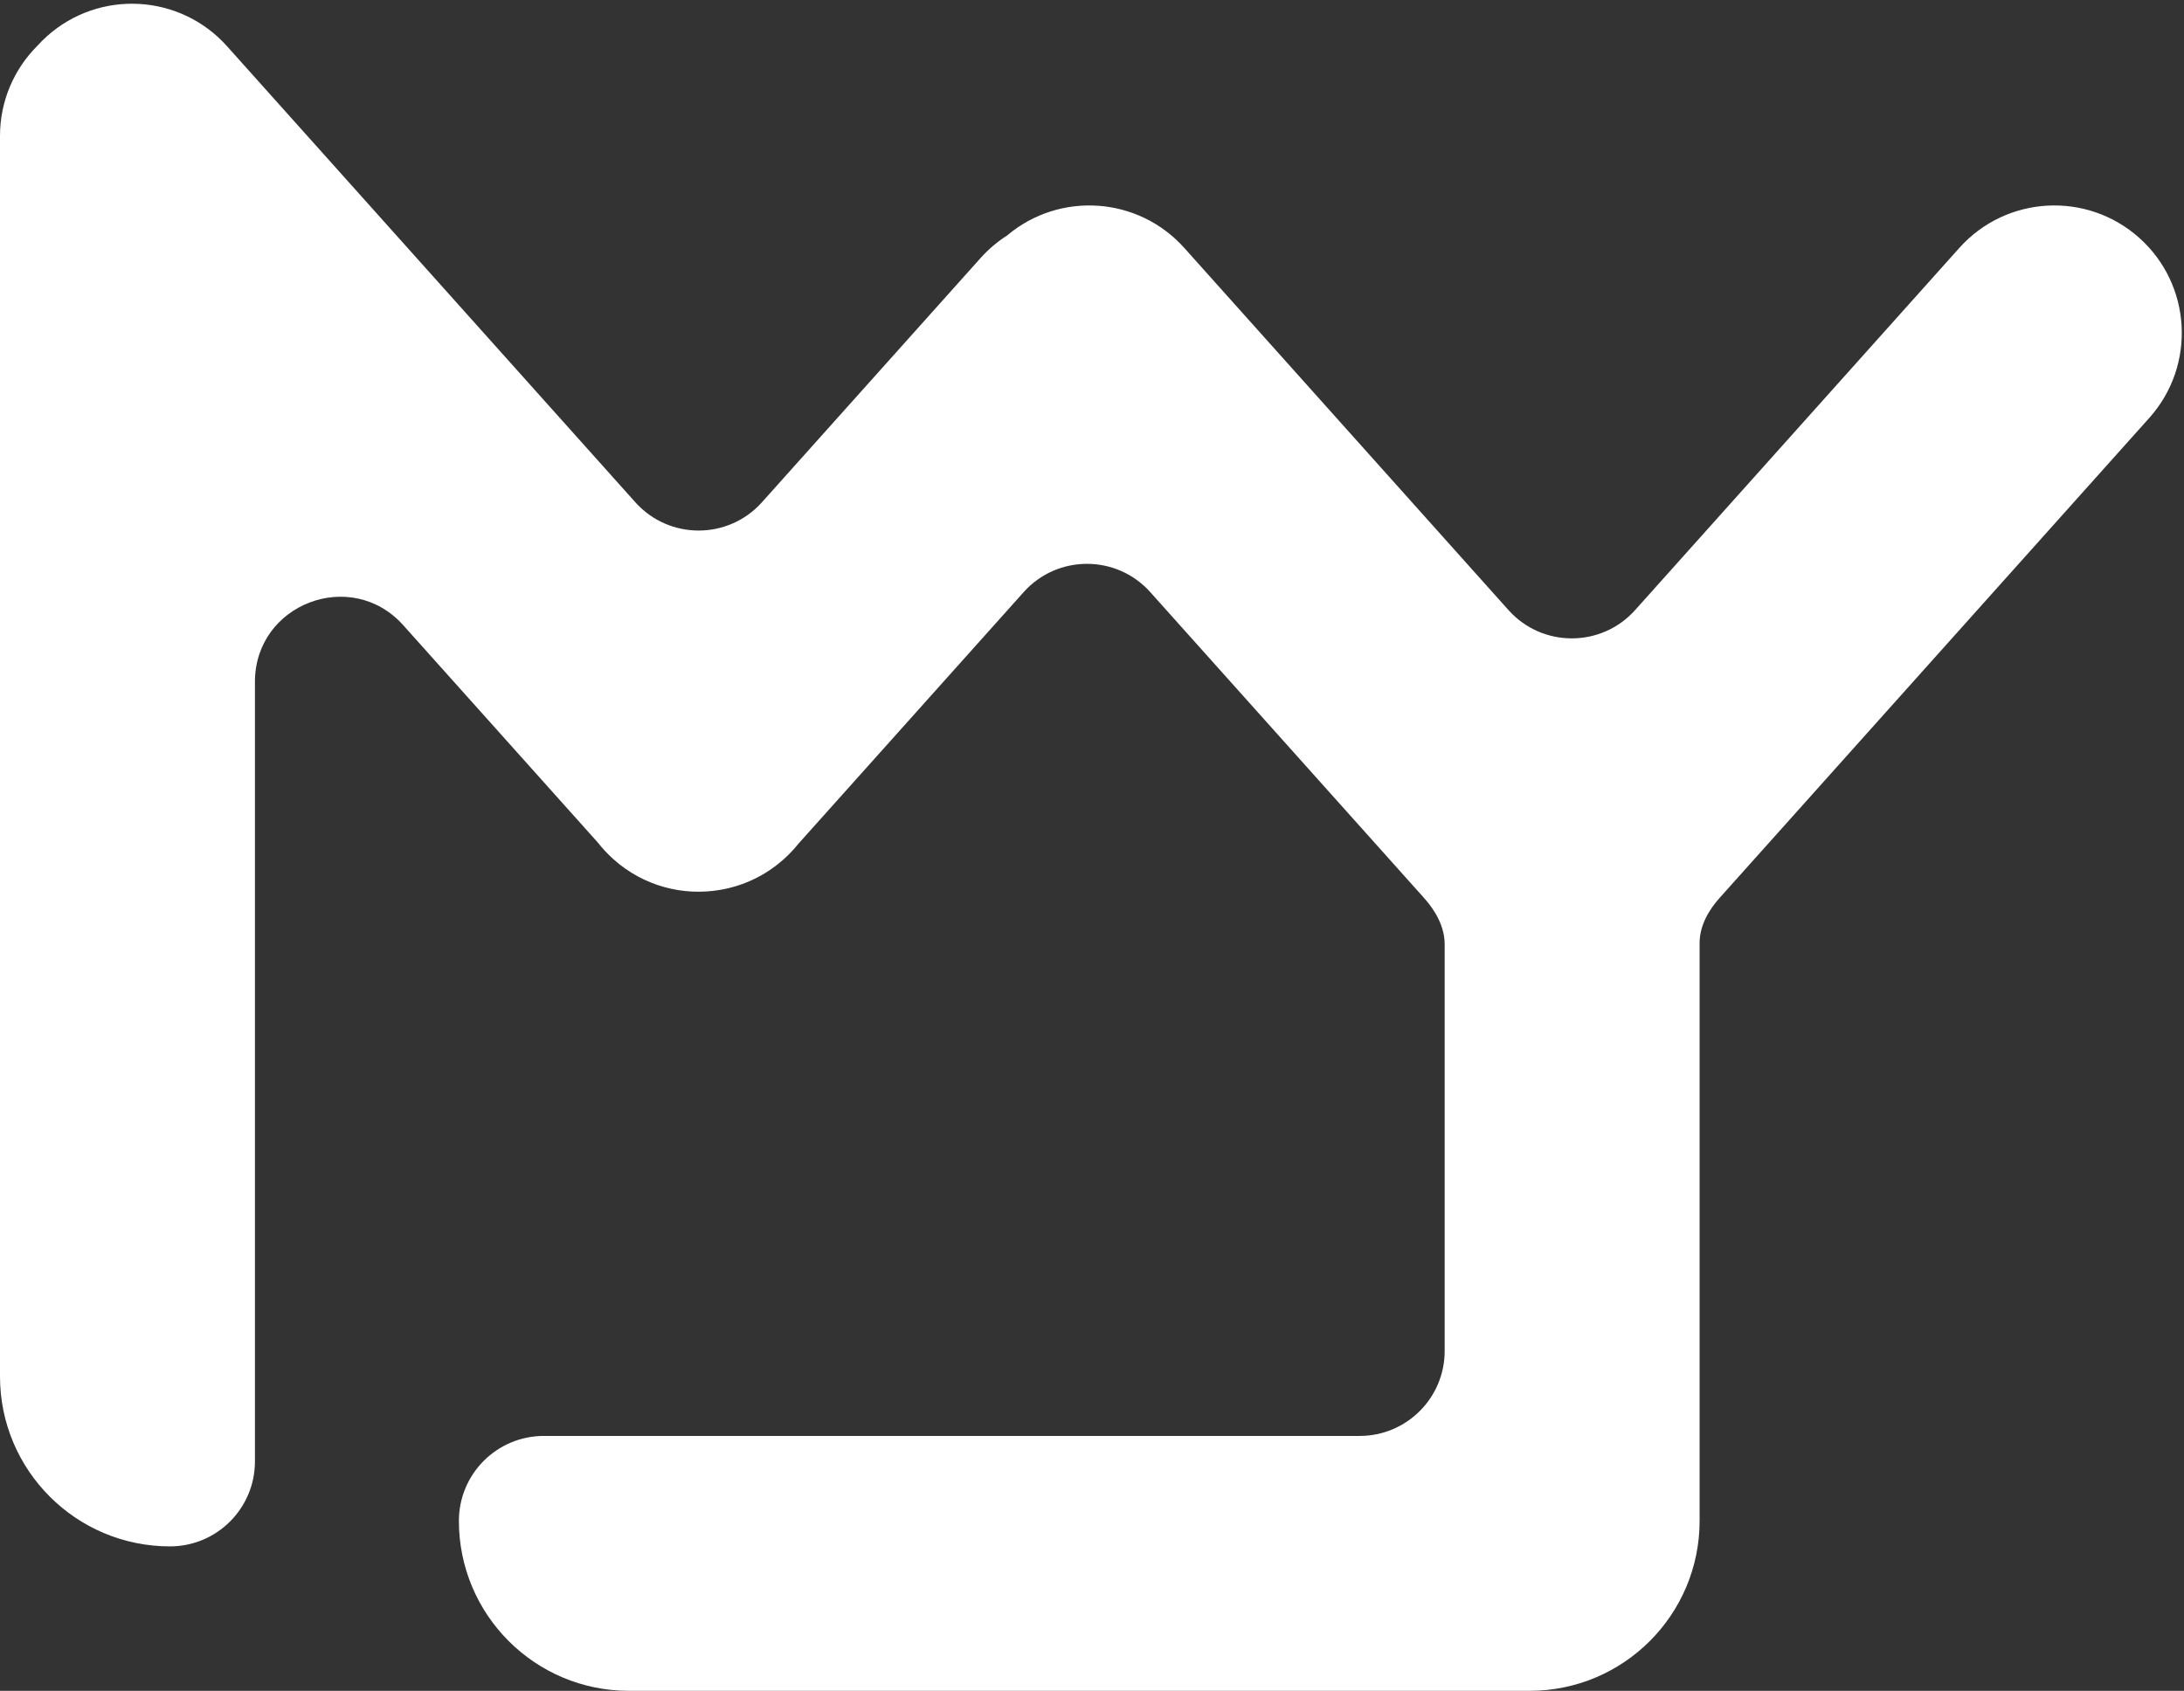 <svg width="257" height="199" viewBox="0 0 257 199" fill="none" xmlns="http://www.w3.org/2000/svg">
<rect x="0" y="0" width="257" height="199" fill="#333333" stroke="none"/>
<path fill-rule="evenodd" clip-rule="evenodd" d="M20 182C25.523 182 30 177.523 30 172V80.252C30 71.075 41.329 66.745 47.451 73.583L70.367 99.182C70.906 99.871 71.513 100.523 72.188 101.127C75.744 104.309 80.399 105.484 84.762 104.729C87.452 104.27 90.049 103.073 92.232 101.118C92.865 100.552 93.438 99.944 93.952 99.303L120.456 69.691C124.43 65.25 131.383 65.25 135.358 69.691L167.564 105.673V105.673C168.938 107.209 170 109.085 170 111.146V159C170 164.523 165.523 169 160 169H64C58.477 169 54 173.477 54 179V179C54 190.046 62.954 199 74 199H180C191.046 199 200 190.046 200 179V169V110.992C200 108.991 201.023 107.165 202.358 105.673V105.673L252.917 49.185C258.442 43.012 257.917 33.529 251.744 28.004C245.572 22.479 236.089 23.004 230.564 29.177L192.412 71.802C188.437 76.243 181.484 76.243 177.509 71.802L139.358 29.177C133.93 23.113 124.683 22.499 118.507 27.717C117.377 28.437 116.326 29.322 115.389 30.369L89.663 59.111C85.689 63.552 78.736 63.553 74.761 59.112L26.709 5.434C21.184 -0.738 11.701 -1.263 5.529 4.262C5.12 4.628 4.737 5.011 4.378 5.409C1.673 8.122 0 11.866 0 16V162C0 173.046 8.954 182 20 182V182Z" fill="white"/>
</svg>
